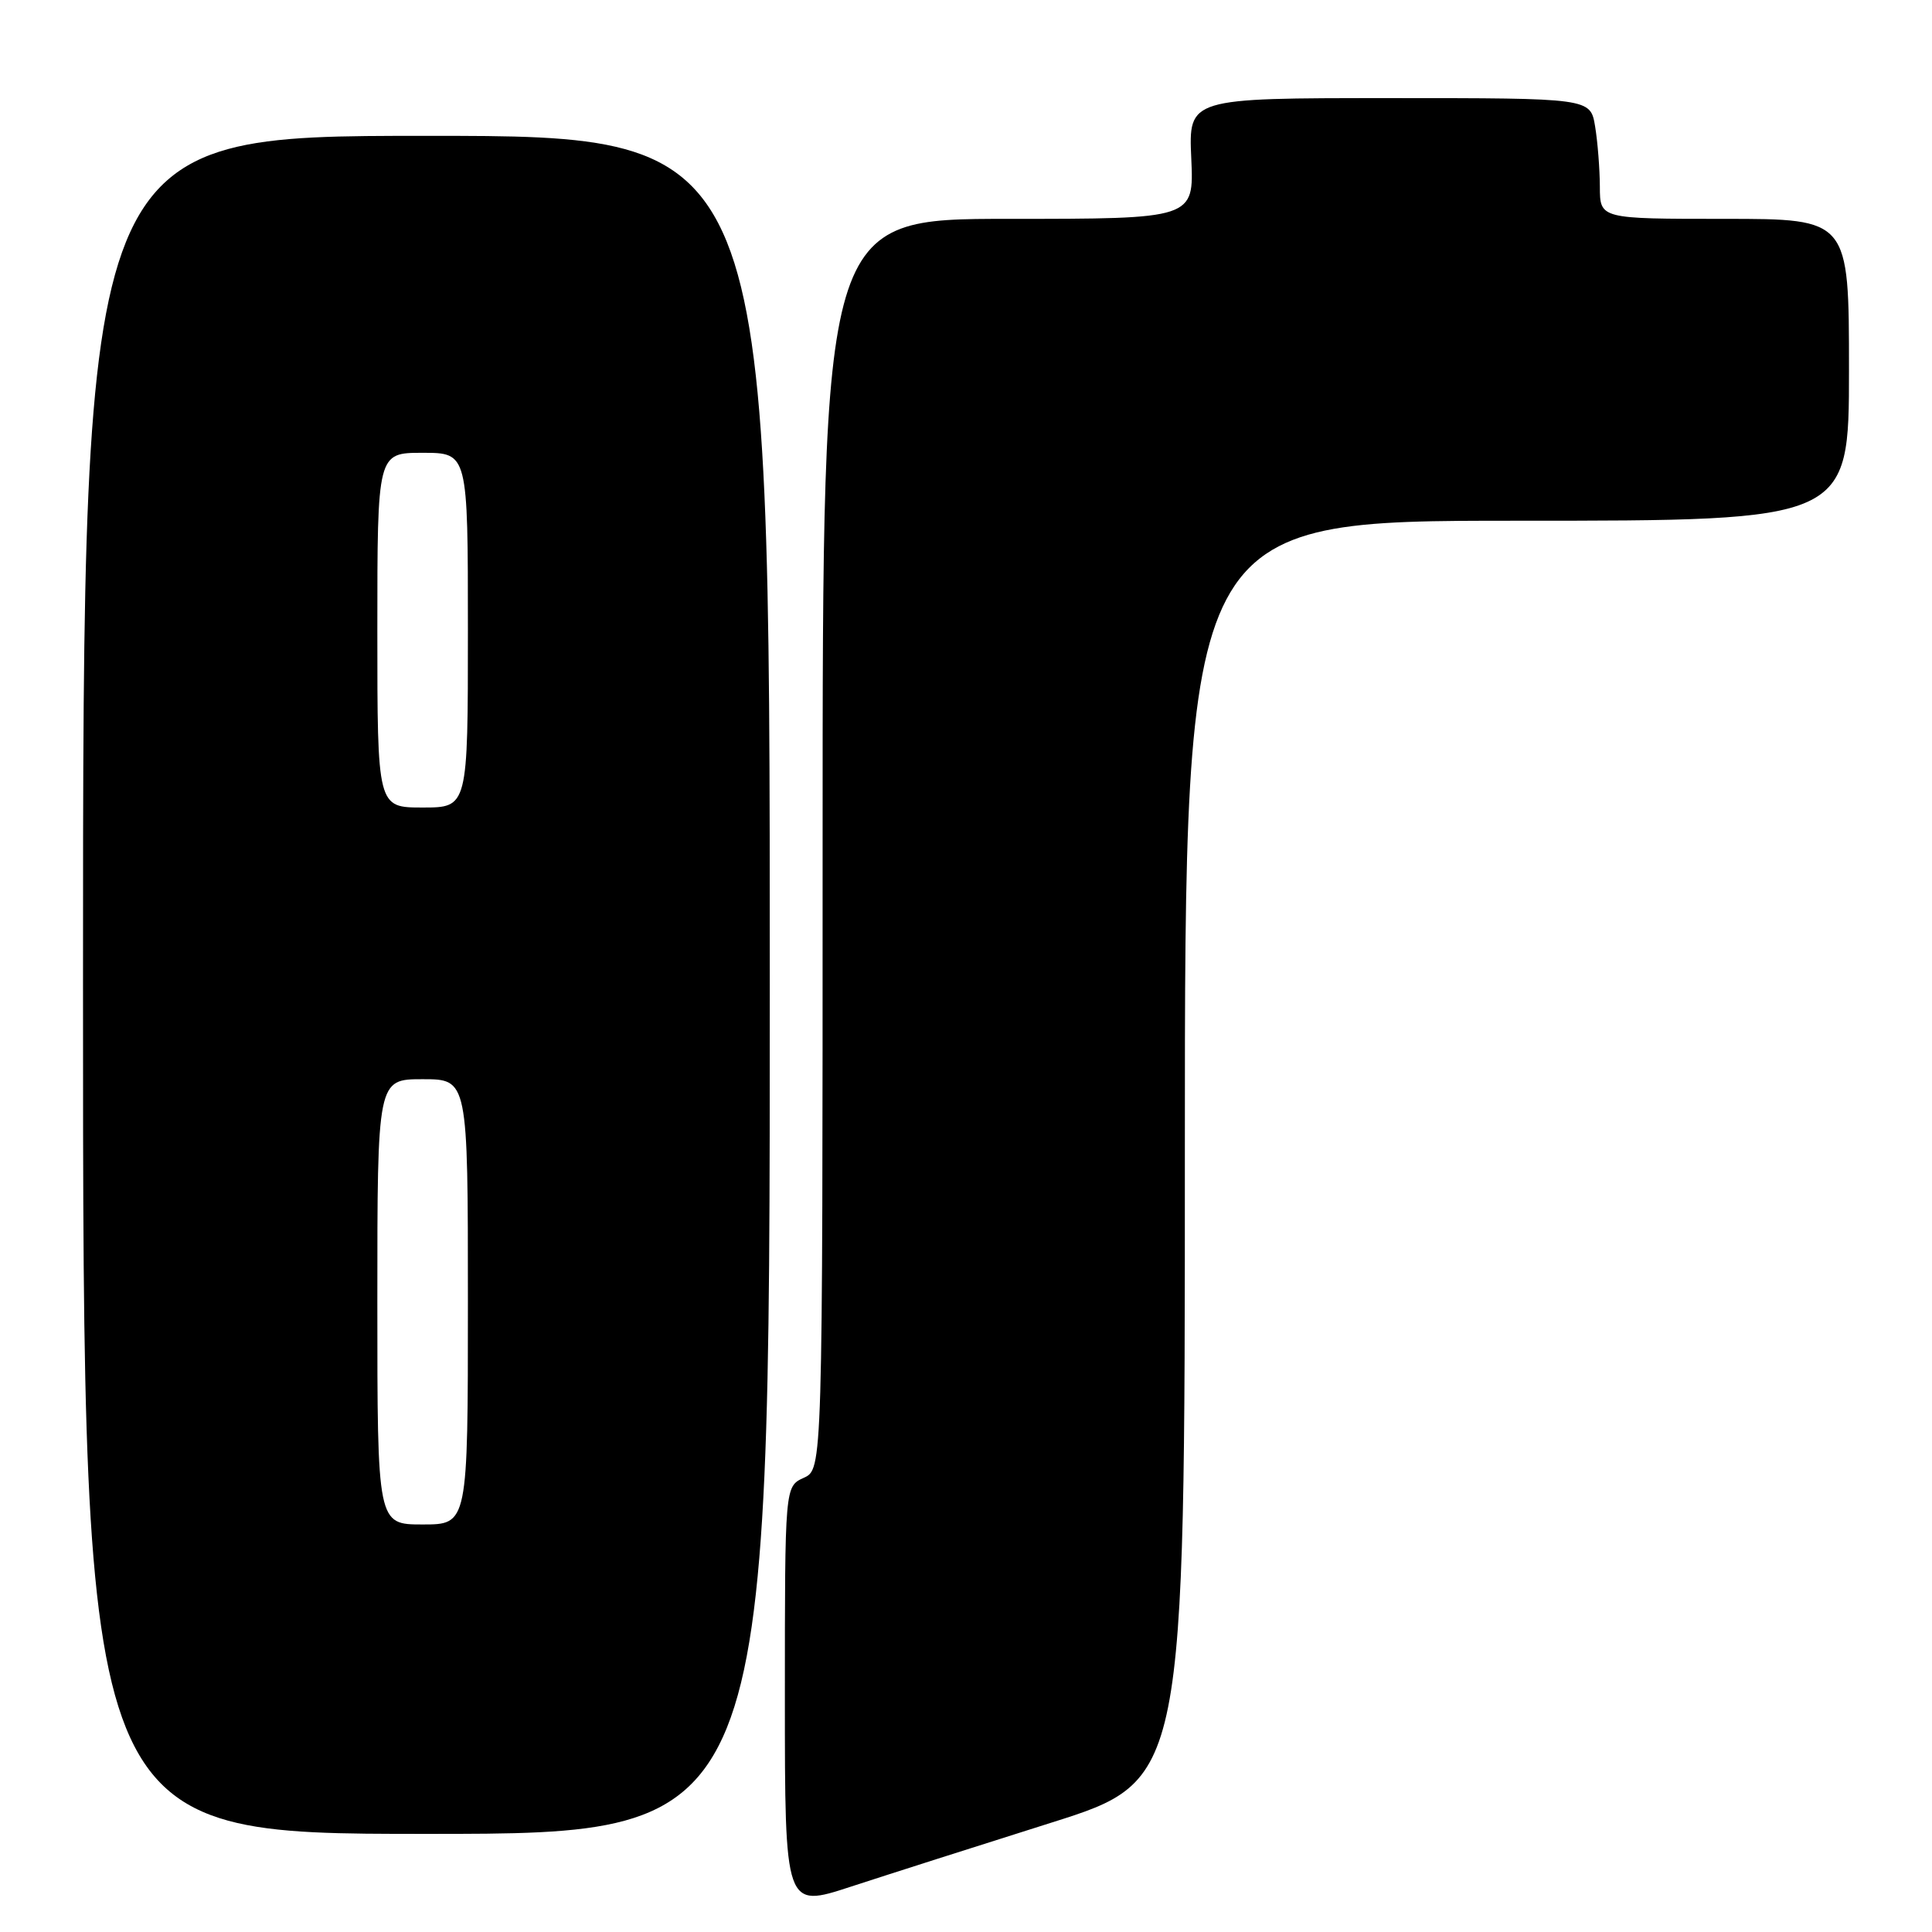 <?xml version="1.0" encoding="UTF-8" standalone="no"?>
<!DOCTYPE svg PUBLIC "-//W3C//DTD SVG 1.1//EN" "http://www.w3.org/Graphics/SVG/1.1/DTD/svg11.dtd" >
<svg xmlns="http://www.w3.org/2000/svg" xmlns:xlink="http://www.w3.org/1999/xlink" version="1.1" viewBox="0 0 256 256">
 <g >
 <path fill="currentColor"
d=" M 139.25 241.53 C 157.00 235.93 157.00 235.93 157.00 152.46 C 157.00 69.00 157.00 69.00 201.00 69.00 C 245.00 69.00 245.00 69.00 245.00 49.00 C 245.00 29.00 245.00 29.00 228.50 29.00 C 212.00 29.00 212.00 29.00 211.99 24.75 C 211.98 22.41 211.70 18.81 211.36 16.75 C 210.74 13.00 210.74 13.00 184.11 13.00 C 157.49 13.00 157.49 13.00 157.85 21.00 C 158.21 29.00 158.21 29.00 133.61 29.00 C 109.00 29.00 109.00 29.00 109.00 111.84 C 109.00 194.68 109.00 194.68 106.50 195.82 C 104.00 196.96 104.00 196.96 104.00 224.91 C 104.00 252.86 104.00 252.86 112.75 249.99 C 117.56 248.42 129.49 244.61 139.25 241.53 Z  M 102.00 130.50 C 102.00 18.00 102.00 18.00 56.50 18.00 C 11.00 18.00 11.00 18.00 11.00 130.50 C 11.00 243.00 11.00 243.00 56.50 243.00 C 102.00 243.00 102.00 243.00 102.00 130.50 Z  M 50.00 172.50 C 50.00 143.00 50.00 143.00 56.00 143.00 C 62.00 143.00 62.00 143.00 62.00 172.50 C 62.00 202.00 62.00 202.00 56.00 202.00 C 50.00 202.00 50.00 202.00 50.00 172.50 Z  M 50.00 83.50 C 50.00 60.00 50.00 60.00 56.00 60.00 C 62.00 60.00 62.00 60.00 62.00 83.50 C 62.00 107.00 62.00 107.00 56.00 107.00 C 50.00 107.00 50.00 107.00 50.00 83.50 Z "/>
</g>
</svg>